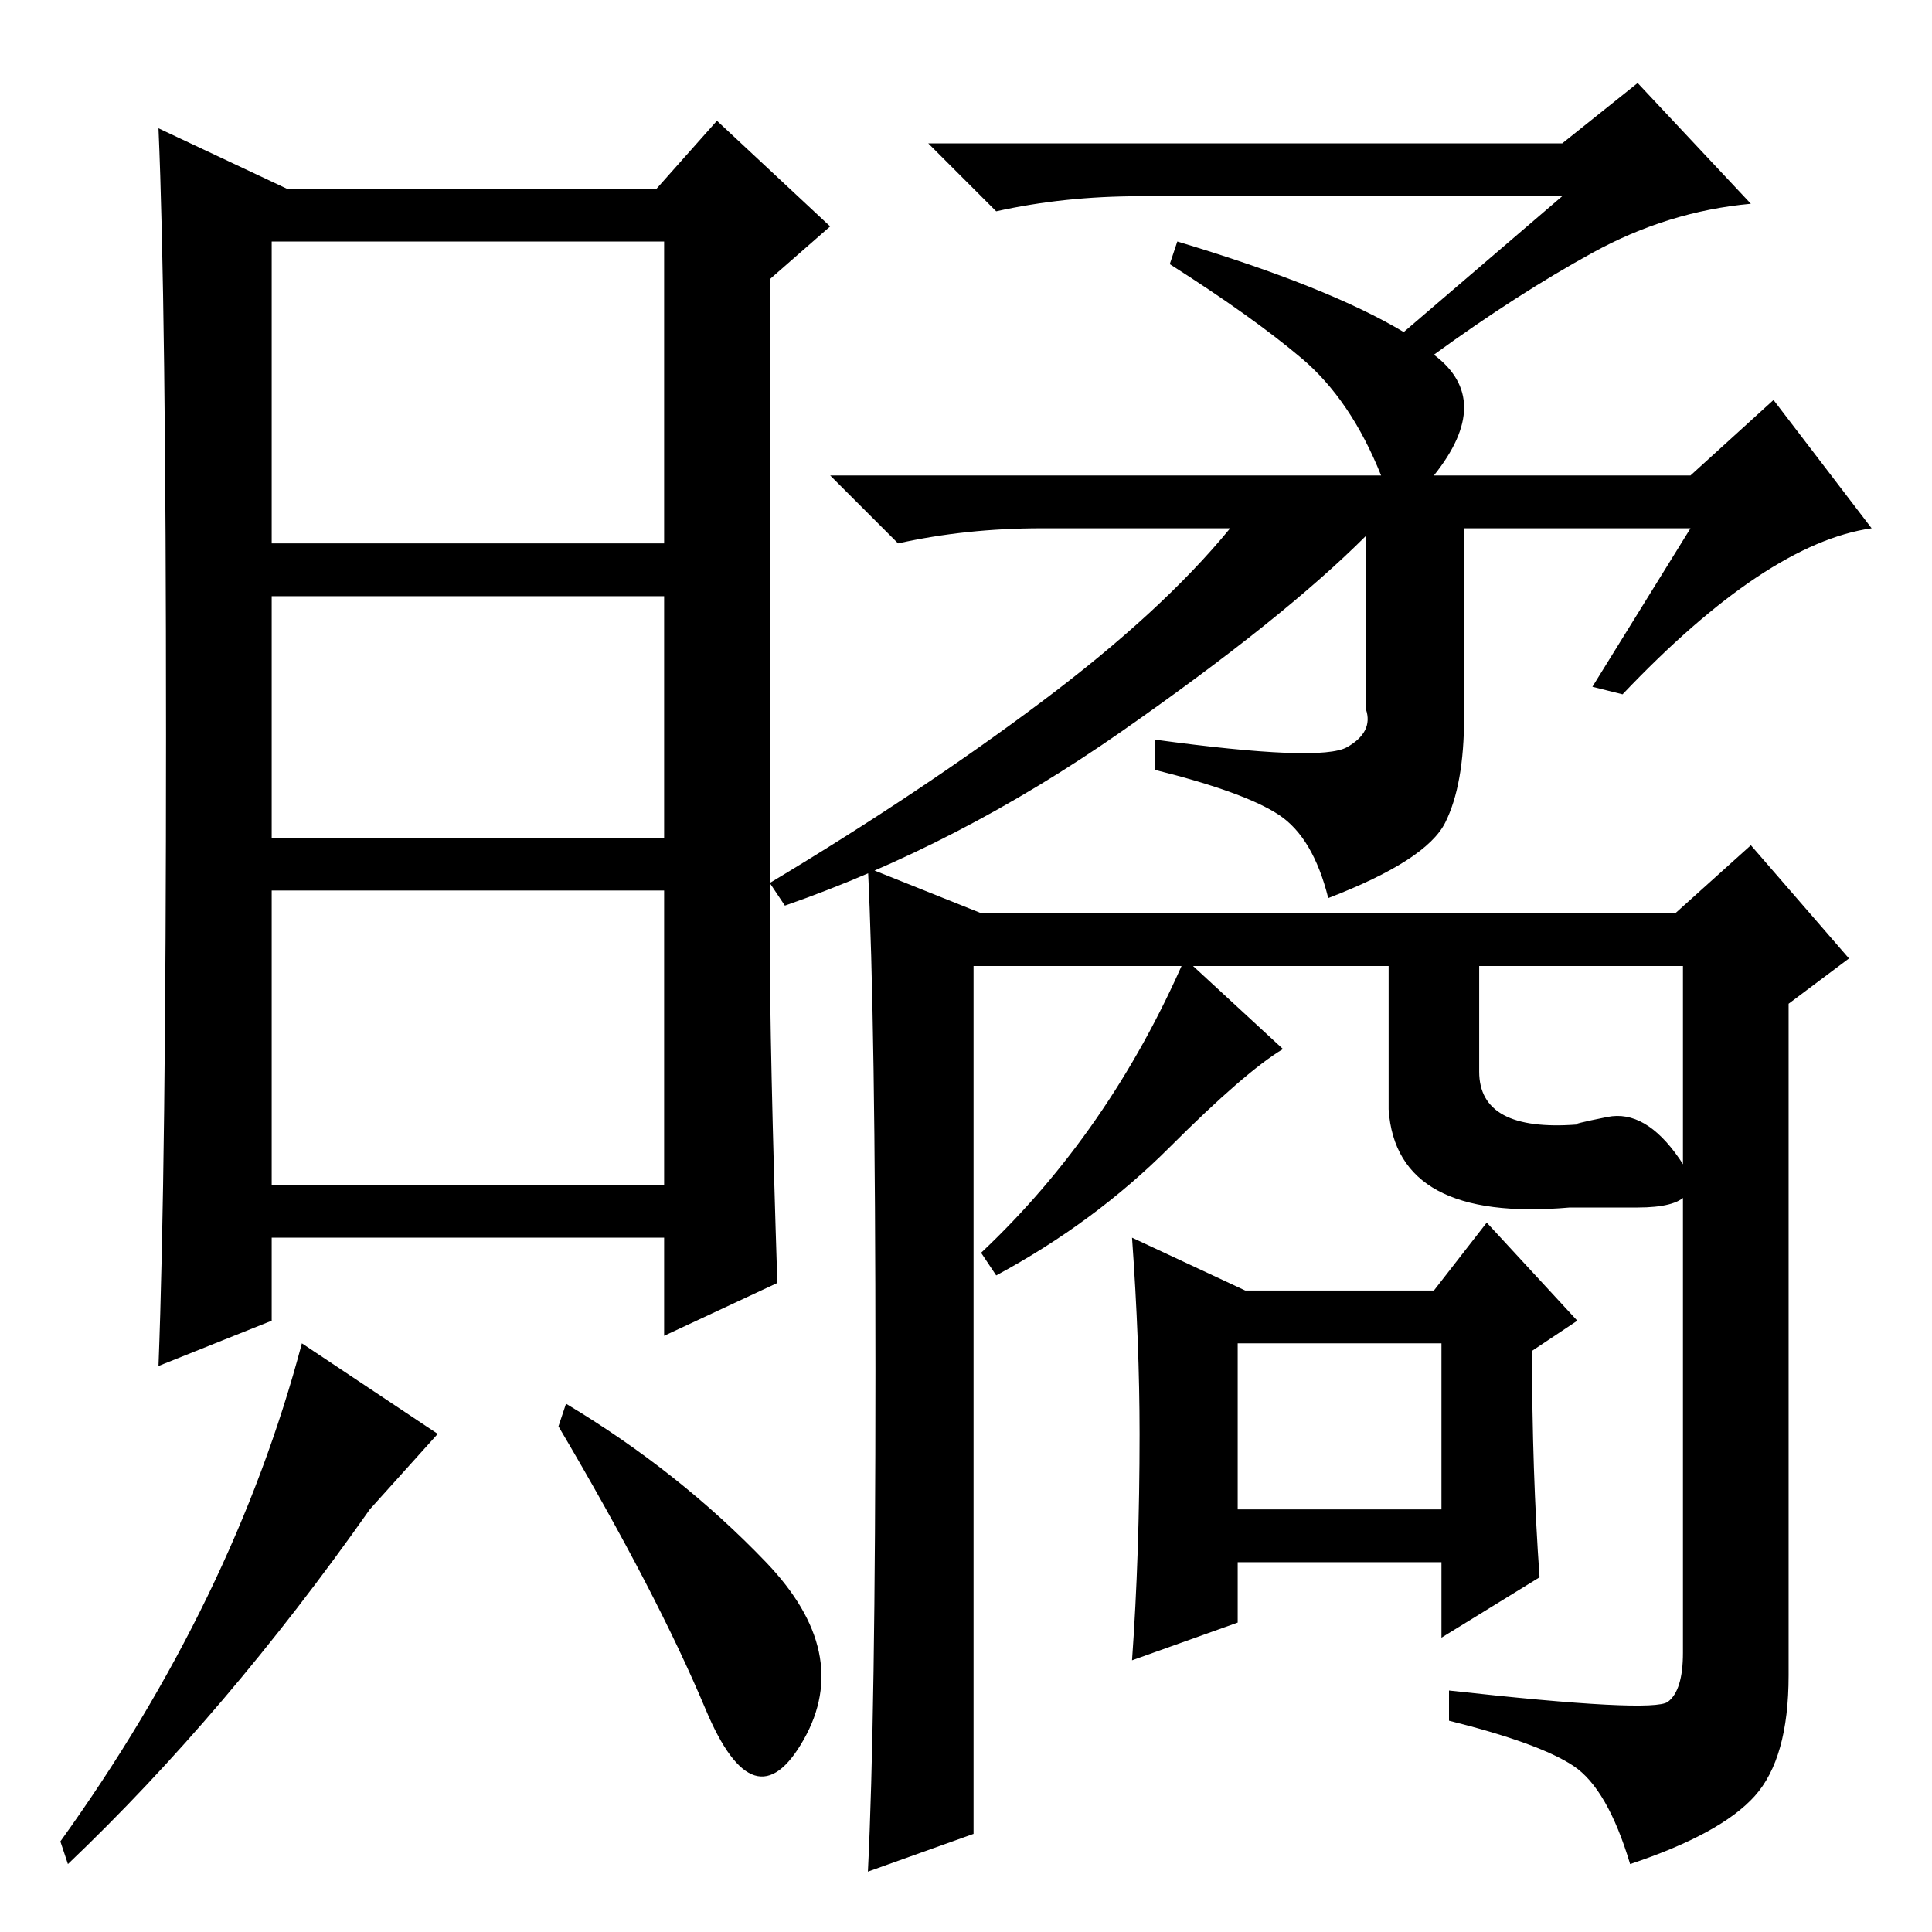 <?xml version="1.0" standalone="no"?>
<!DOCTYPE svg PUBLIC "-//W3C//DTD SVG 1.1//EN" "http://www.w3.org/Graphics/SVG/1.1/DTD/svg11.dtd" >
<svg xmlns="http://www.w3.org/2000/svg" xmlns:xlink="http://www.w3.org/1999/xlink" version="1.1" viewBox="0 -36 256 256">
  <g transform="matrix(1 0 0 -1 0 220)">
   <path fill="currentColor"
d="M178.5 157q3.5 2 2.5 5v23q-11 -11 -32.5 -26t-44.5 -23l-2 3q20 12 36 24t25 23h-25q-10 0 -19 -2l-9 9h73q-4 10 -10.5 15.5t-17.5 12.5l1 3q20 -6 30 -12l21 18h-56q-10 0 -19 -2l-9 9h84l10 8l15 -16q-11 -1 -21 -6.5t-21 -13.5q8 -6 0 -16h34l11 10l13 -17
q-14 -2 -33 -22l-4 1l13 21h-30v-25q0 -9 -2.5 -14t-15.5 -10q-2 8 -6.5 11t-16.5 6v4q22 -3 25.5 -1zM155 104q-10 -10 -23 -17l-2 3q17 16 27 39l13 -12q-5 -3 -15 -13zM151 66q0 12 -1 26l15 -7h25l7 9l12 -13l-6 -4q0 -16 1 -30l-13 -8v10h-27v-8l-14 -5q1 14 1 30z
M164 56h27v22h-27v-22zM130 135h92l10 9l13 -15l-8 -6v-89q0 -11 -4.5 -16t-16.5 -9q-3 10 -7.5 13t-16.5 6v4q27 -3 29 -1.5t2 6.5v91h-94v-115l-14 -5q1 20 1 66.5t-1 66.5zM103 86l-15 -7v13h-52v-11l-15 -6q1 26 1 83.5t-1 80.5l17 -8h49l8 9l15 -14l-8 -7v-87
q0 -15 1 -46zM88 177h-52v-32h52v32zM88 138h-52v-39h52v39zM49 56q-19 -27 -40 -47l-1 3q23 32 32 66l18 -12zM101.5 49q11.5 -12 5 -23.5t-13 4t-19.5 37.5l1 3q15 -9 26.5 -21zM88 224h-52v-40h52v40zM184 130h12v-16q0 -8 13 -7q-1 0 4 1t9.5 -5.5t-5.5 -6.5h-9
q-23 -2 -24 13v21z" />
  </g>

</svg>
